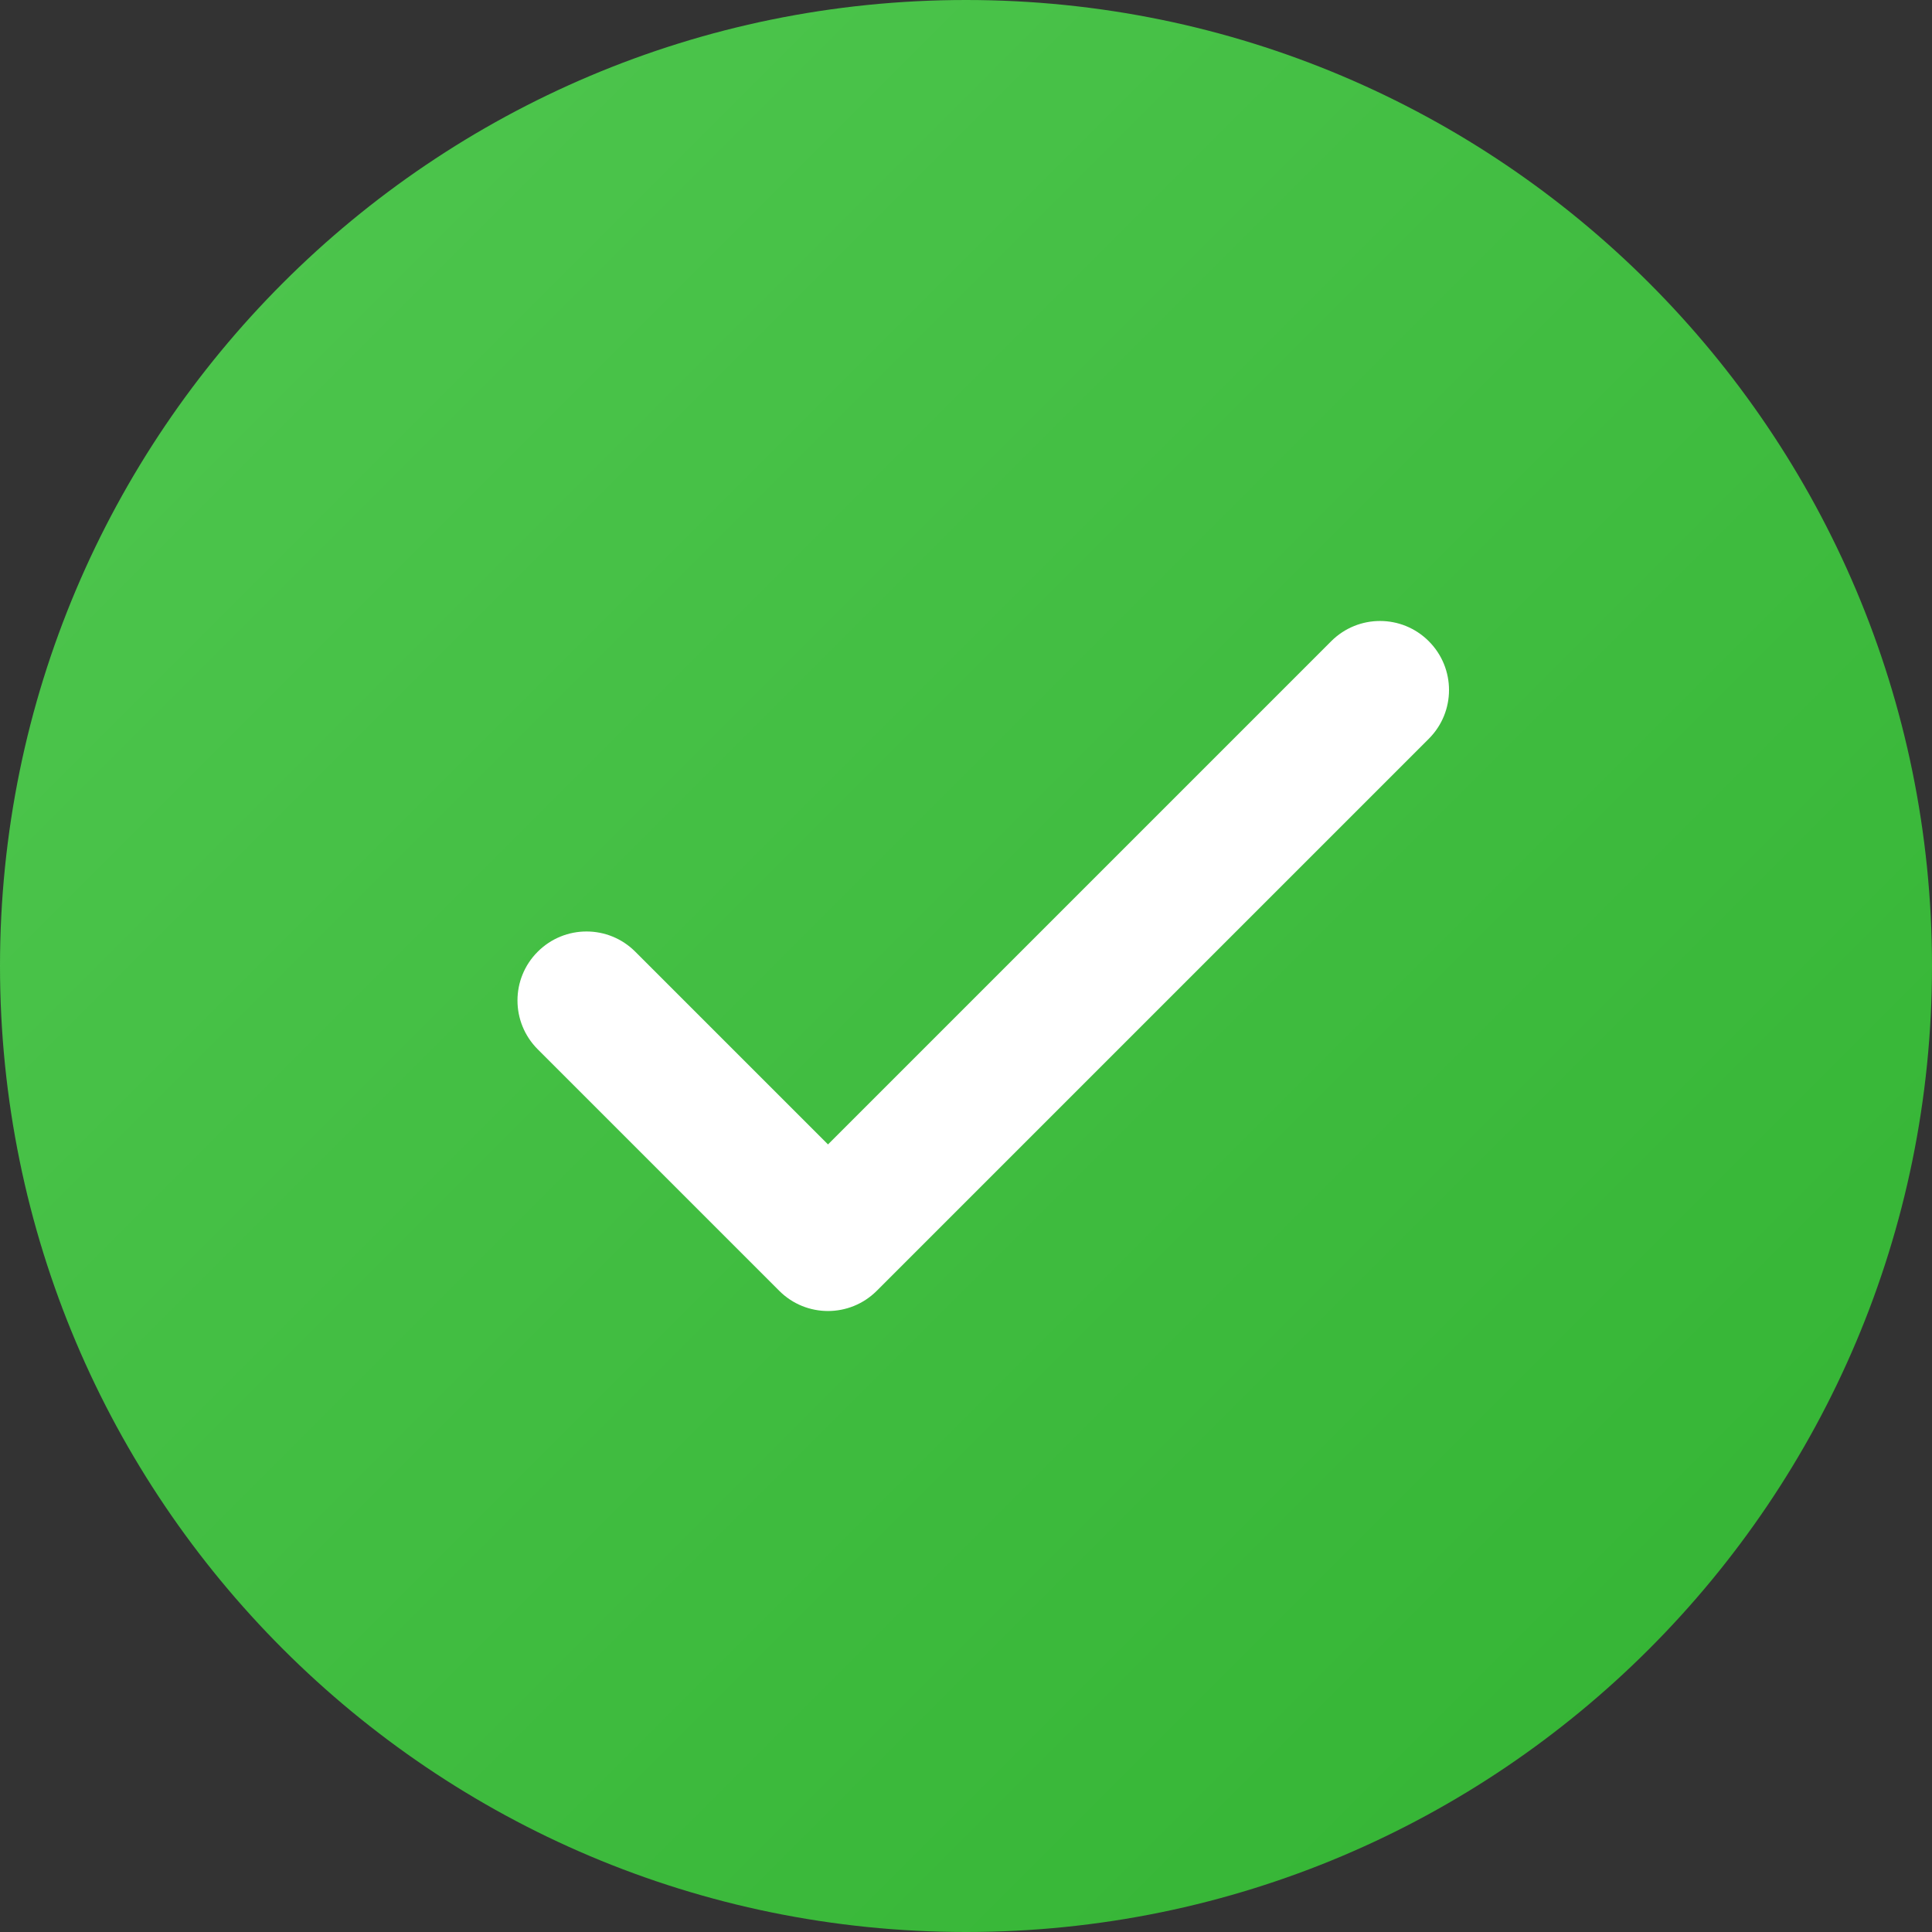 <?xml version="1.0" encoding="UTF-8"?><svg fill="none" height="28" viewBox="0 0 28 28" width="28" xmlns="http://www.w3.org/2000/svg" xmlns:xlink="http://www.w3.org/1999/xlink"><rect x="0" y="0" width="28" height="28" fill="#333333" stroke="none"/><linearGradient id="a" gradientUnits="userSpaceOnUse" x1="-14" x2="14" y1="14" y2="42"><stop offset="0" stop-color="#50c750"/><stop offset="1" stop-color="#32b332"/></linearGradient><path d="m0 14c0-7.732 6.268-14 14-14 7.732 0 14 6.268 14 14 0 7.732-6.268 14-14 14-7.732 0-14-6.268-14-14z" fill="url(#a)"/><path clip-rule="evenodd" d="m20.707 9.293c.391.391.391 1.024 0 1.414l-8 8c-.391.391-1.024.391-1.414 0l-3.5-3.5c-.391-.391-.391-1.024 0-1.414.391-.391 1.024-.391 1.414 0l2.793 2.793 7.293-7.293c.391-.391 1.024-.391 1.414 0z" fill="#fff" fill-rule="evenodd"/></svg>
